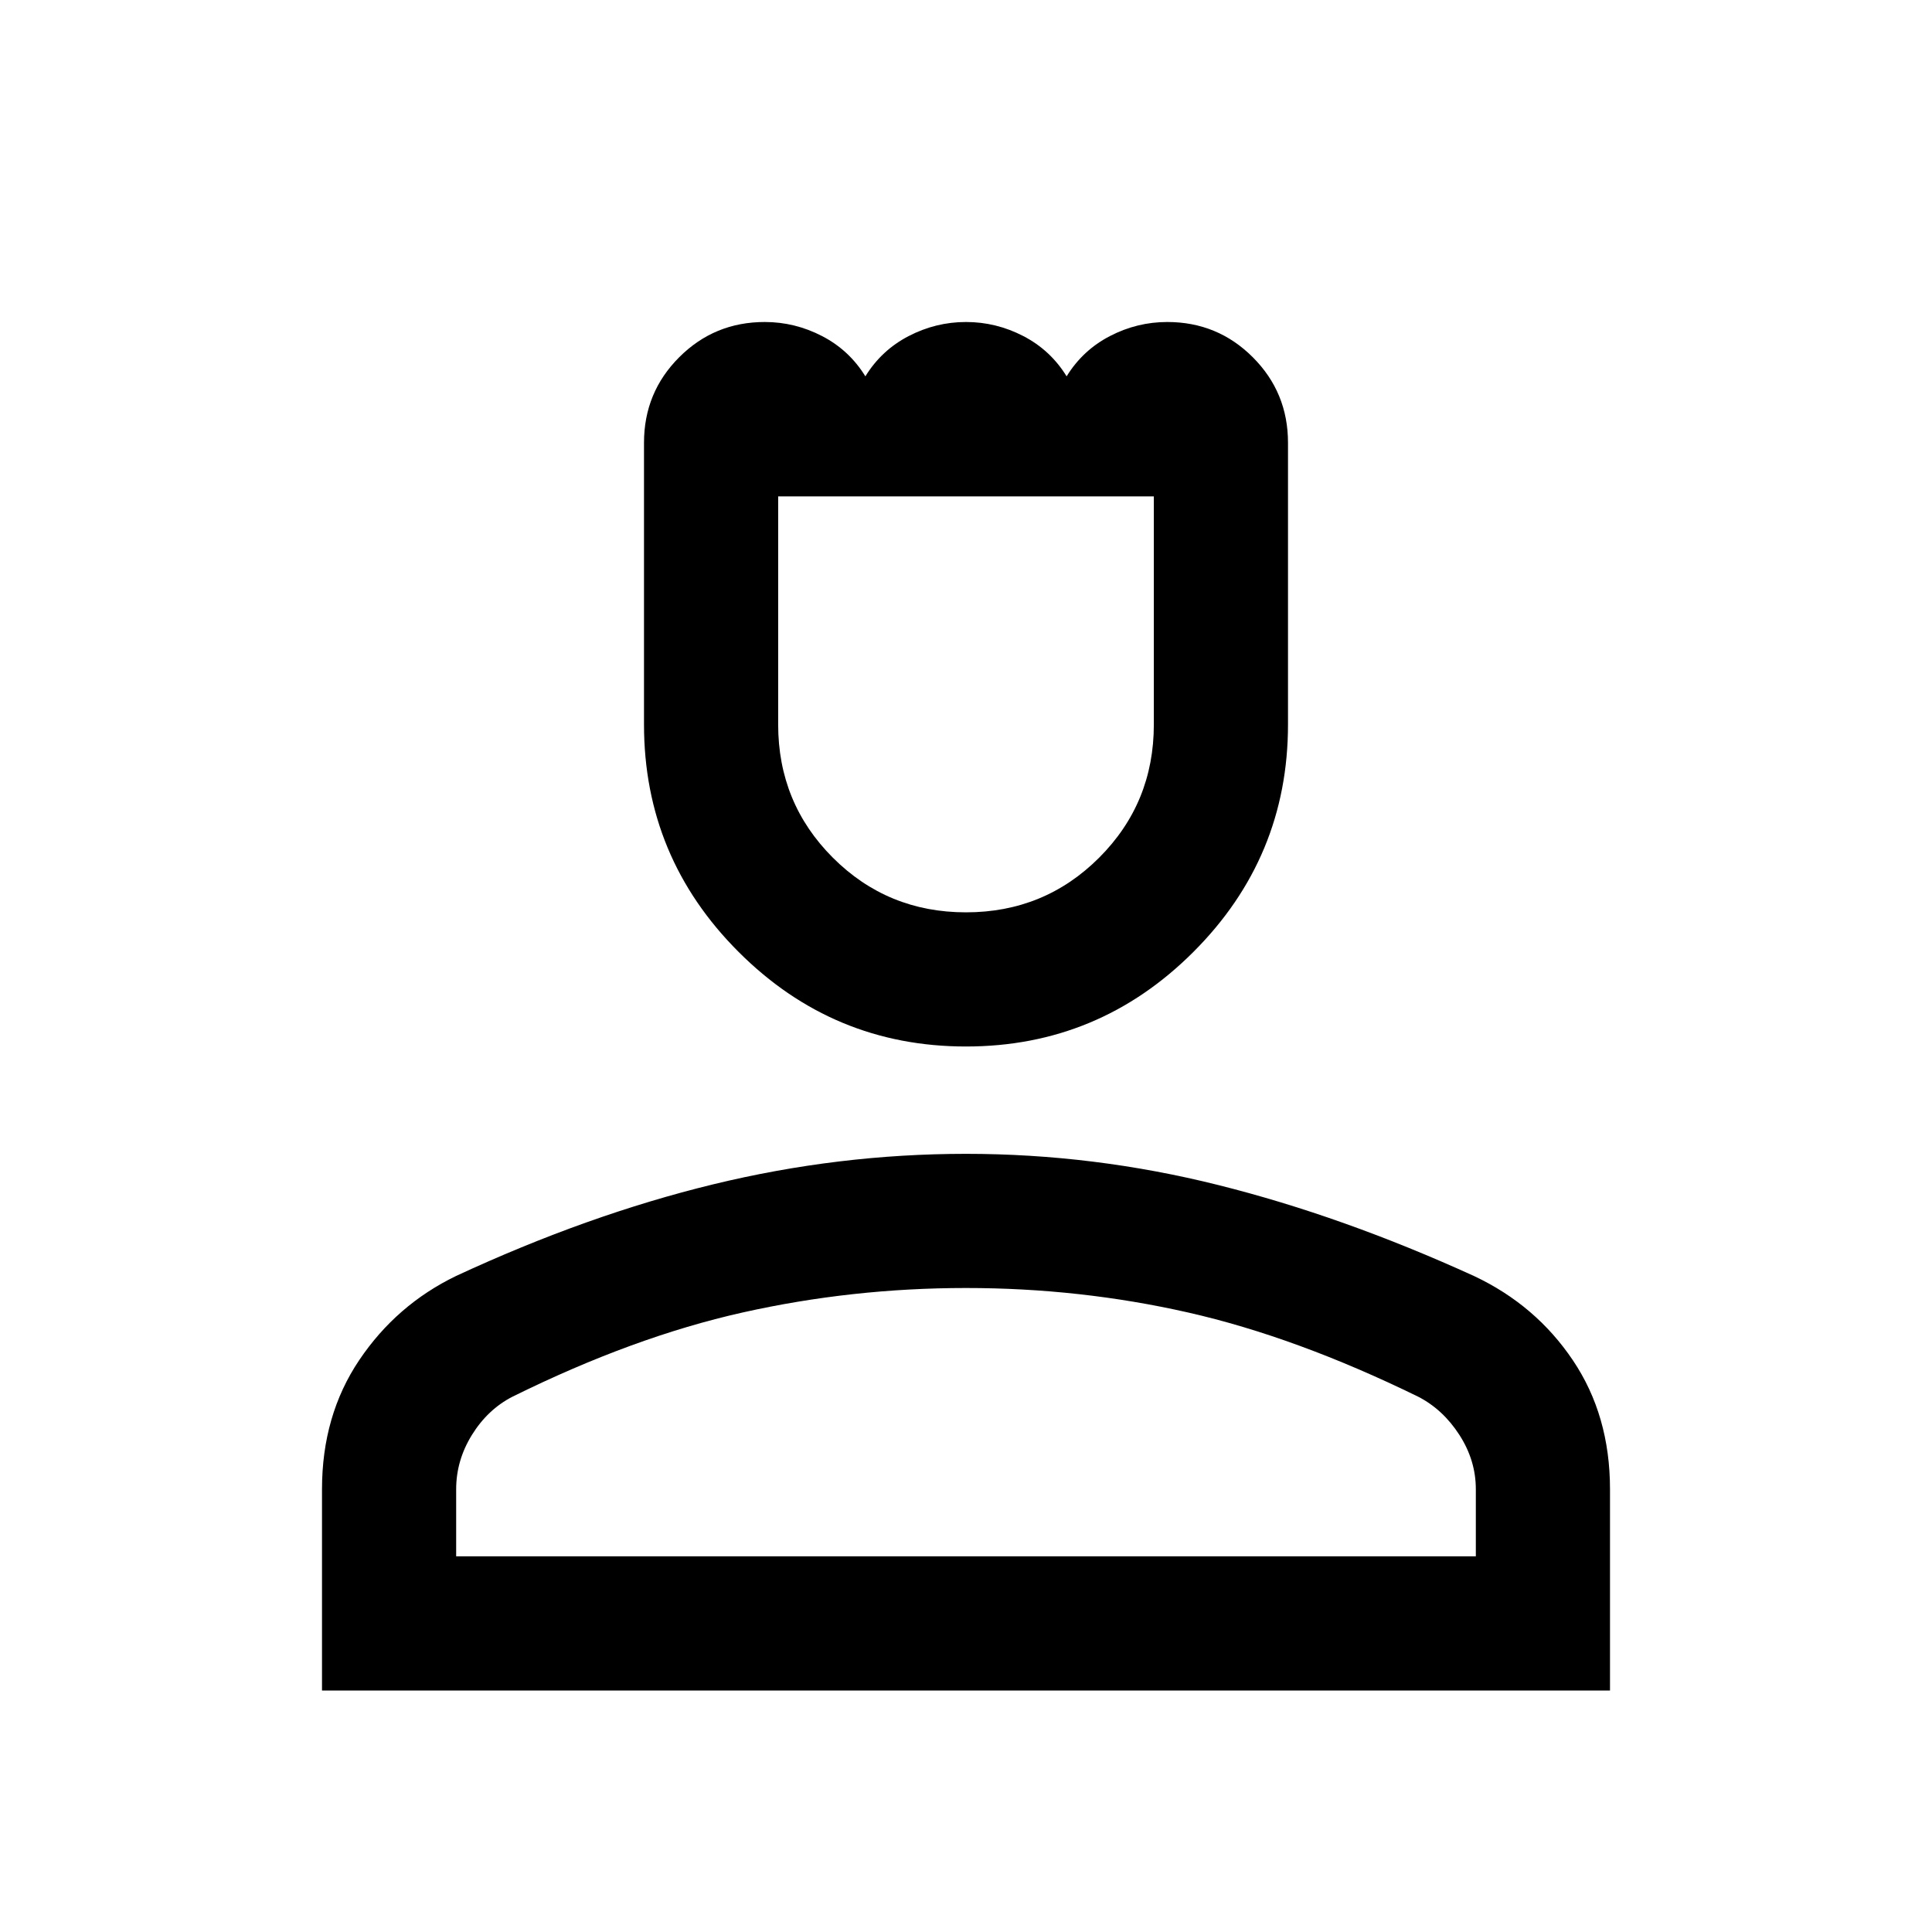 <svg xmlns="http://www.w3.org/2000/svg" height="40" viewBox="0 -960 960 960" width="40"><path d="M480-440q-66 0-113-47t-47-113v-140q0-25 17.5-42.5T380-800q15 0 28.5 7t21.5 20q8-13 21.5-20t28.5-7q15 0 28.5 7t21.5 20q8-13 21.5-20t28.5-7q25 0 42.5 17.5T640-740v140q0 66-47 113t-113 47Zm0-66.666q39 0 66.167-27.167T573.334-600v-113.334H386.666V-600q0 39 27.167 66.167T480-506.666ZM160-120v-100q0-36.666 18.5-64.166T226.667-326Q292-356.333 354.333-371.5 416.667-386.666 480-386.666t125.333 15.5q62 15.5 127.281 45.296 30.534 14.417 48.96 41.81Q800-256.666 800-220v100H160Zm66.666-66.666h506.668V-220q0-14.333-8.167-27t-20.5-19Q644-295.667 590.333-307.833 536.667-320 480-320t-111 12.167Q314.667-295.667 254.667-266q-12.334 6.333-20.167 19-7.834 12.667-7.834 27v33.334Zm253.334 0Zm0-526.668Z"/></svg>